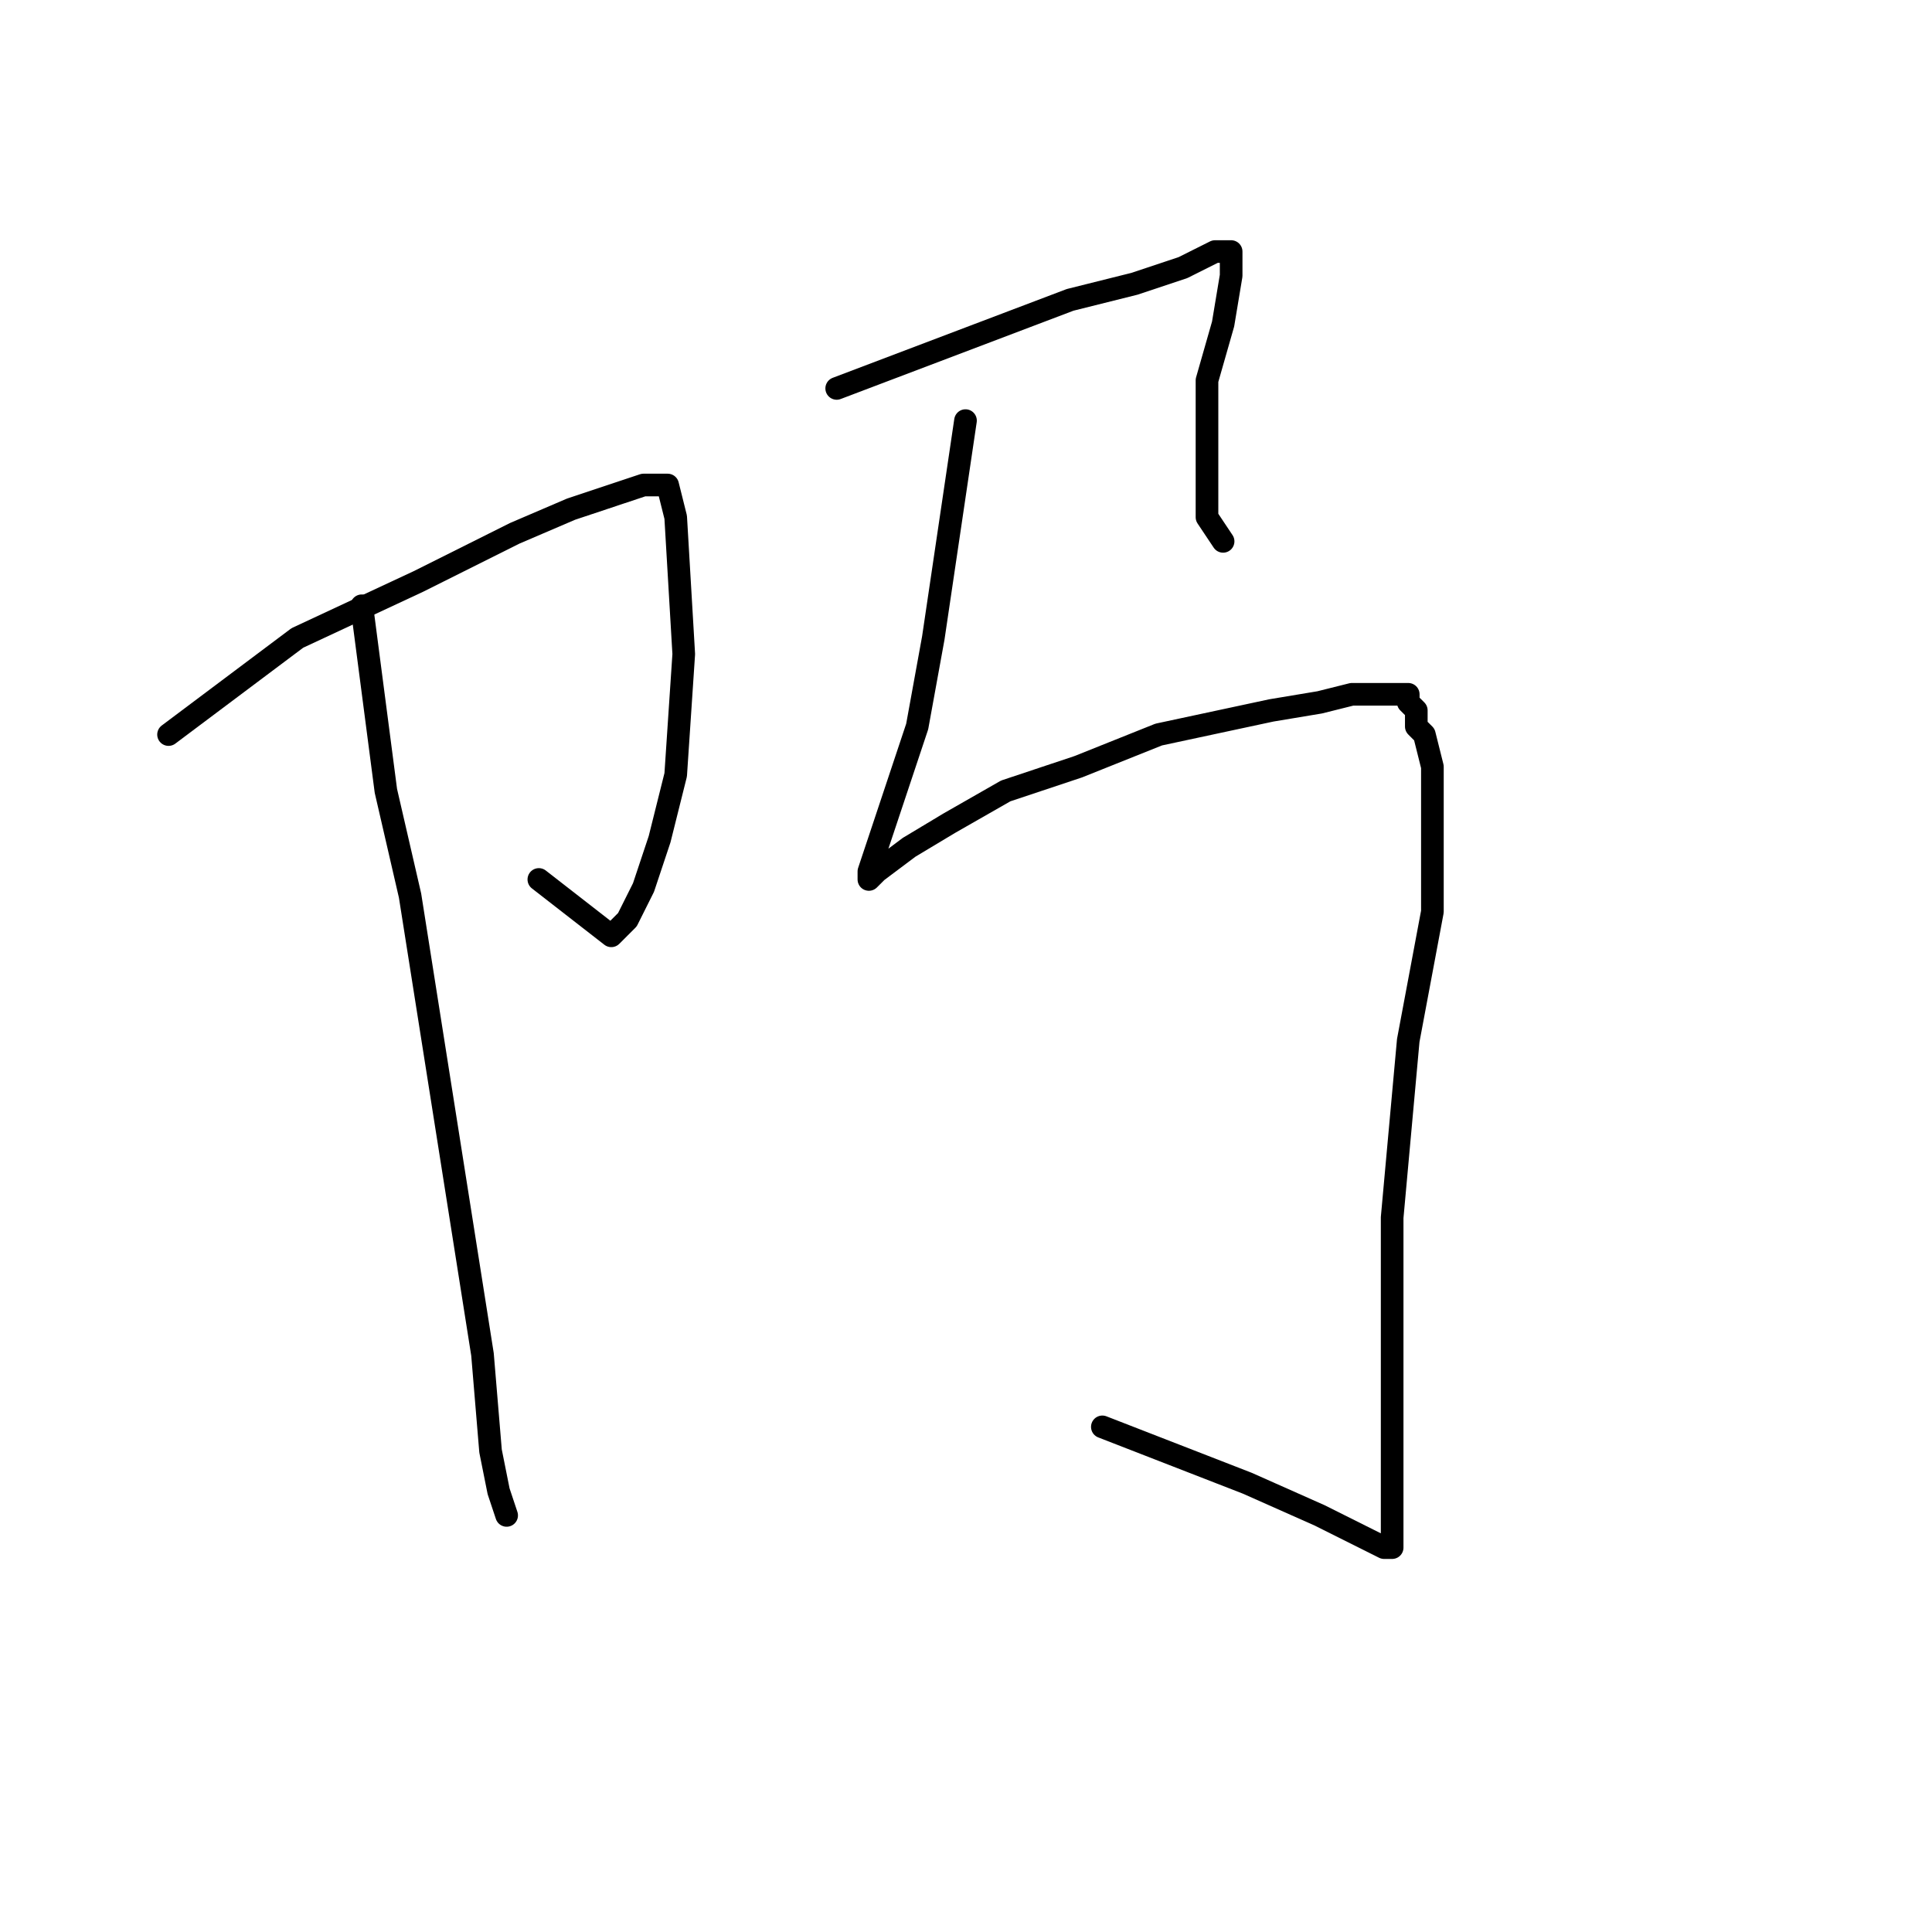 <?xml version="1.0" standalone="no"?>
    <svg width="256" height="256" xmlns="http://www.w3.org/2000/svg" version="1.1">
    <polyline stroke="black" stroke-width="3" stroke-linecap="round" fill="transparent" stroke-linejoin="round" points="22.333 97.333 39.4 84.533 55.4 77.067 68.2 70.667 75.667 67.467 82.067 65.333 85.267 64.267 86.333 64.267 88.467 64.267 89.533 68.533 90.6 86.667 89.533 102.667 87.4 111.2 85.267 117.6 83.133 121.867 81 124 71.4 116.533 71.4 116.533 " />
        <polyline stroke="black" stroke-width="3" stroke-linecap="round" fill="transparent" stroke-linejoin="round" points="47.933 80.267 51.133 104.8 54.333 118.667 60.733 159.2 63.933 179.467 65 192.267 66.067 197.6 67.133 200.8 67.133 200.8 " />
        <polyline stroke="black" stroke-width="3" stroke-linecap="round" fill="transparent" stroke-linejoin="round" points="110.867 51.467 141.8 39.733 150.333 37.6 156.733 35.467 161 33.333 163.133 33.333 163.133 34.4 163.133 36.533 162.067 42.933 159.933 50.4 159.933 58.933 159.933 68.533 162.067 71.733 162.067 71.733 " />
        <polyline stroke="black" stroke-width="3" stroke-linecap="round" fill="transparent" stroke-linejoin="round" points="127.933 55.733 123.667 84.533 121.533 96.267 119.4 102.667 117.267 109.067 115.133 115.467 115.133 116.533 116.2 115.467 120.467 112.267 125.8 109.067 133.267 104.8 142.867 101.6 153.533 97.333 168.467 94.133 174.867 93.067 179.133 92 182.333 92 183.4 92 184.467 92 186.6 92 186.6 93.067 187.667 94.133 187.667 96.267 188.733 97.333 189.8 101.6 189.8 104.8 189.8 108 189.8 113.333 189.8 120.8 186.6 137.867 185.533 149.6 184.467 161.333 184.467 172 184.467 186.933 184.467 195.467 184.467 200.8 184.467 202.933 184.467 204 184.467 205.067 183.4 205.067 181.267 204 174.867 200.8 165.267 196.533 146.067 189.067 146.067 189.067 " />
        </svg>